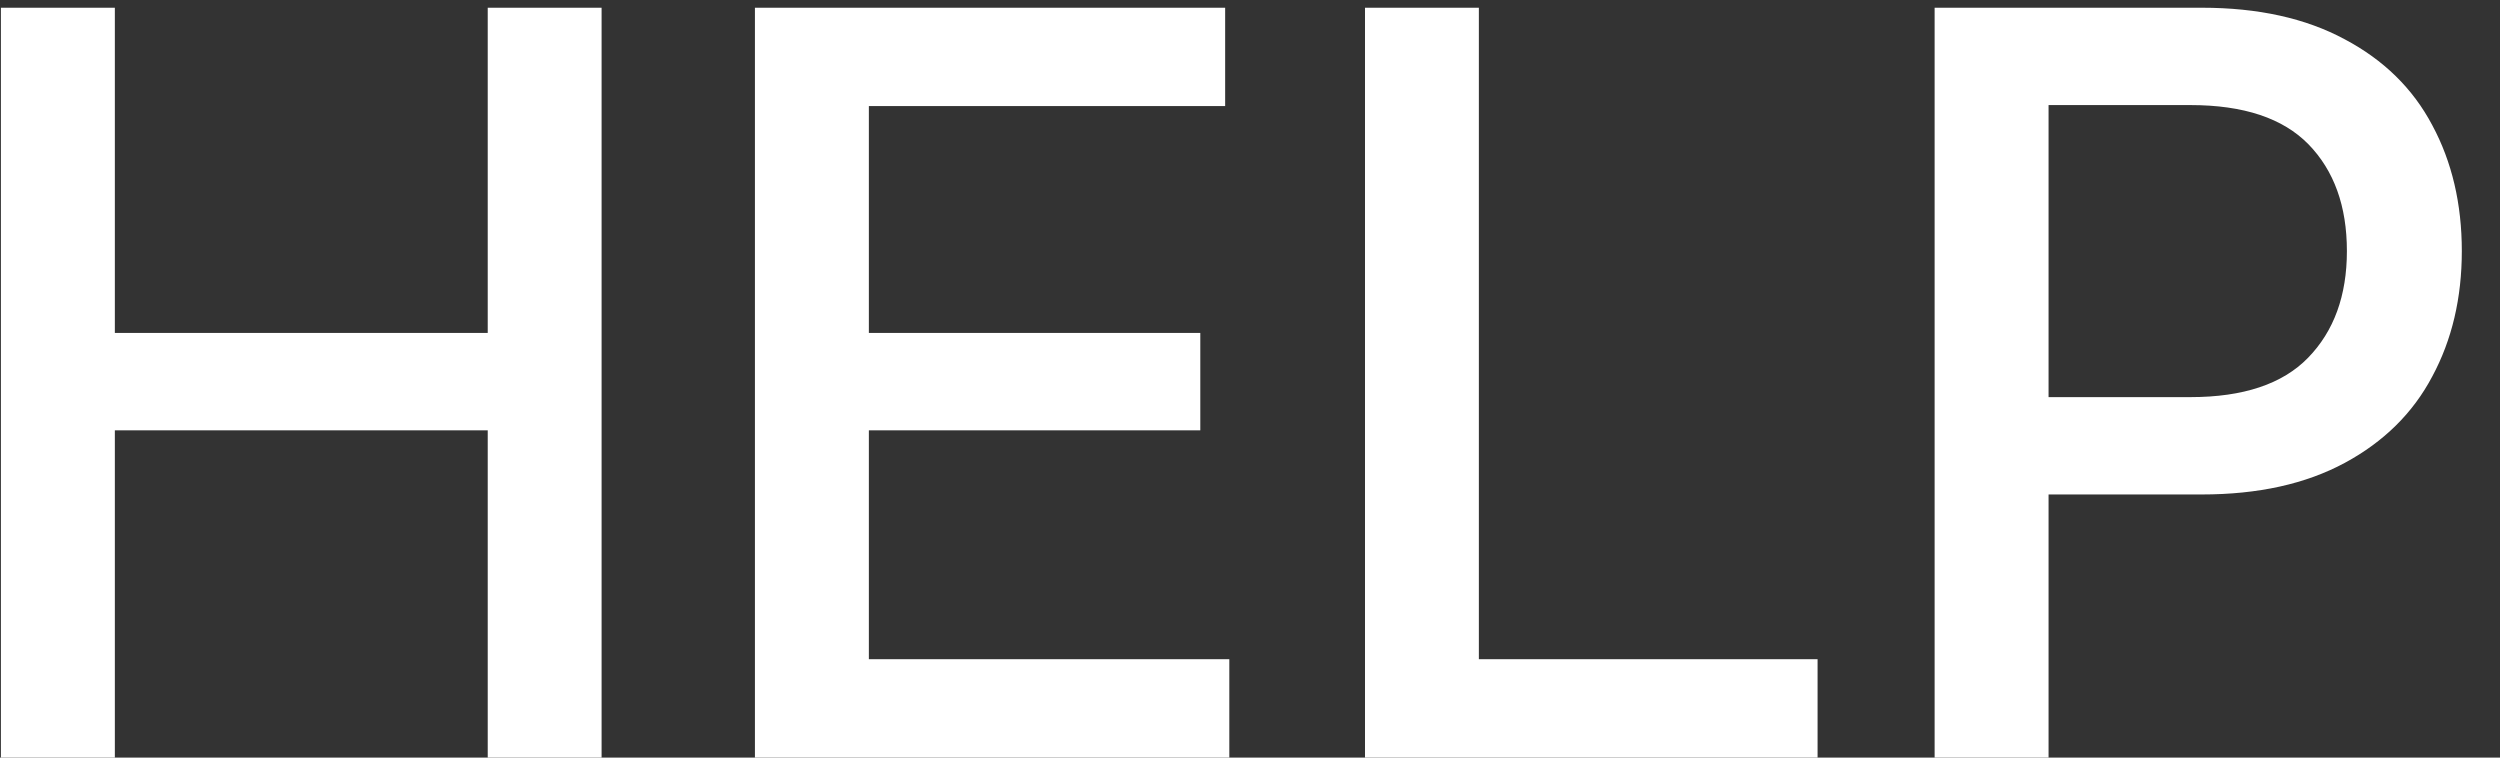 <svg width="33" height="10" viewBox="0 0 33 10" fill="none" xmlns="http://www.w3.org/2000/svg">
<rect x="0" y="0" width="33" height="10" fill="#333333" stroke="none"/>
<g style="mix-blend-mode:overlay">
<path d="M0.012 0.102H1.516V4.395H6.438V0.102H7.941V10H6.438V5.68H1.516V10H0.012V0.102ZM9.965 0.102H16.172V1.4H11.469V4.395H15.844V5.68H11.469V8.701H16.227V10H9.965V0.102ZM18.018 0.102H19.521V8.701H23.992V10H18.018V0.102ZM25.537 0.102H29.064C29.807 0.102 30.436 0.241 30.951 0.519C31.466 0.792 31.851 1.17 32.106 1.653C32.366 2.136 32.496 2.69 32.496 3.314C32.496 3.934 32.366 4.486 32.106 4.969C31.851 5.452 31.466 5.832 30.951 6.11C30.436 6.388 29.807 6.527 29.064 6.527H27.041V10H25.537V0.102ZM28.914 5.242C29.611 5.242 30.129 5.069 30.466 4.723C30.808 4.372 30.979 3.902 30.979 3.314C30.979 2.722 30.81 2.253 30.473 1.906C30.135 1.56 29.616 1.387 28.914 1.387H27.041V5.242H28.914Z" fill="white"/>
</g>
</svg>
